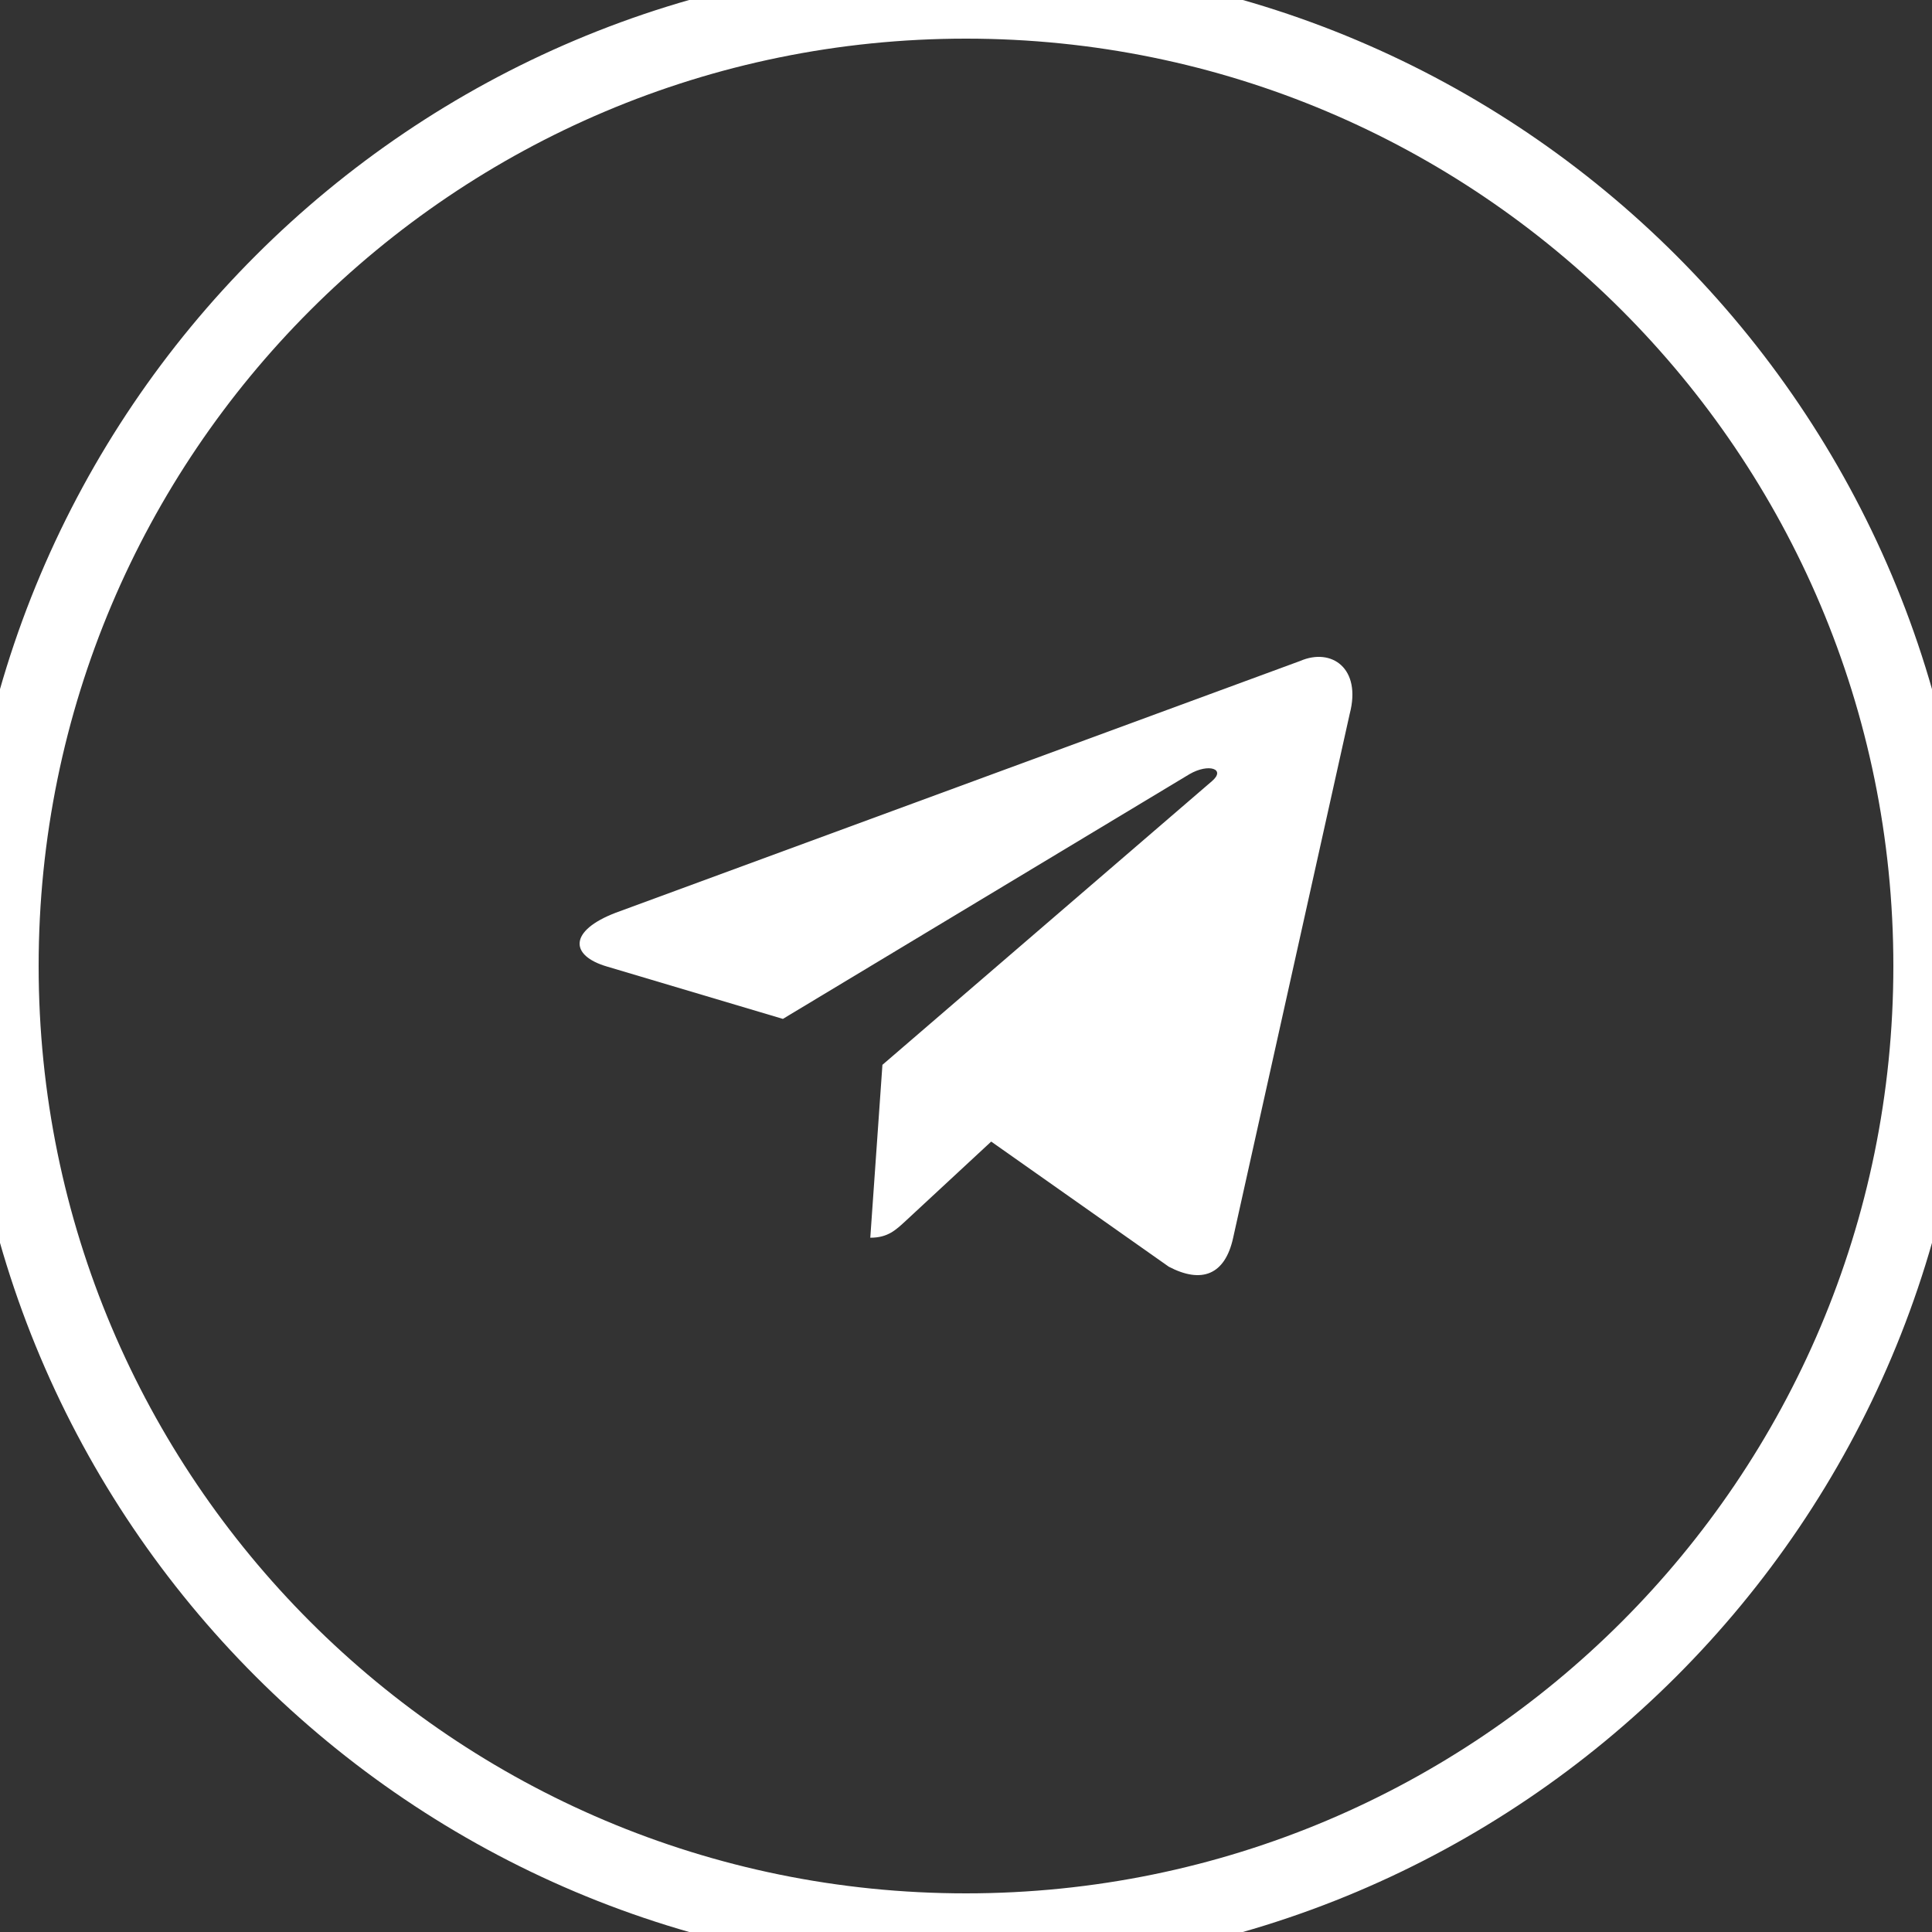 <svg width="50" height="50" viewBox="0 0 50 50" fill="none" xmlns="http://www.w3.org/2000/svg">
<rect x="0" y="0" width="50" height="50" fill="#333333" stroke="none"/>
<path d="M33.65 17.105L15.934 23.622C14.725 24.085 14.732 24.729 15.712 25.015L20.261 26.369L30.784 20.035C31.282 19.746 31.736 19.902 31.363 20.218L22.837 27.558H22.834L22.837 27.559L22.523 32.032C22.982 32.032 23.185 31.83 23.443 31.593L25.652 29.544L30.248 32.782C31.095 33.227 31.704 32.998 31.914 32.033L34.931 18.472C35.24 17.291 34.458 16.756 33.65 17.105V17.105Z" fill="white"/>
<path d="M25 49C11.745 49 1 38.255 1 25H-1C-1 39.359 10.641 51 25 51V49ZM49 25C49 38.255 38.255 49 25 49V51C39.359 51 51 39.359 51 25H49ZM25 1C38.255 1 49 11.745 49 25H51C51 10.641 39.359 -1 25 -1V1ZM25 -1C10.641 -1 -1 10.641 -1 25H1C1 11.745 11.745 1 25 1V-1Z" fill="white"/>
</svg>
